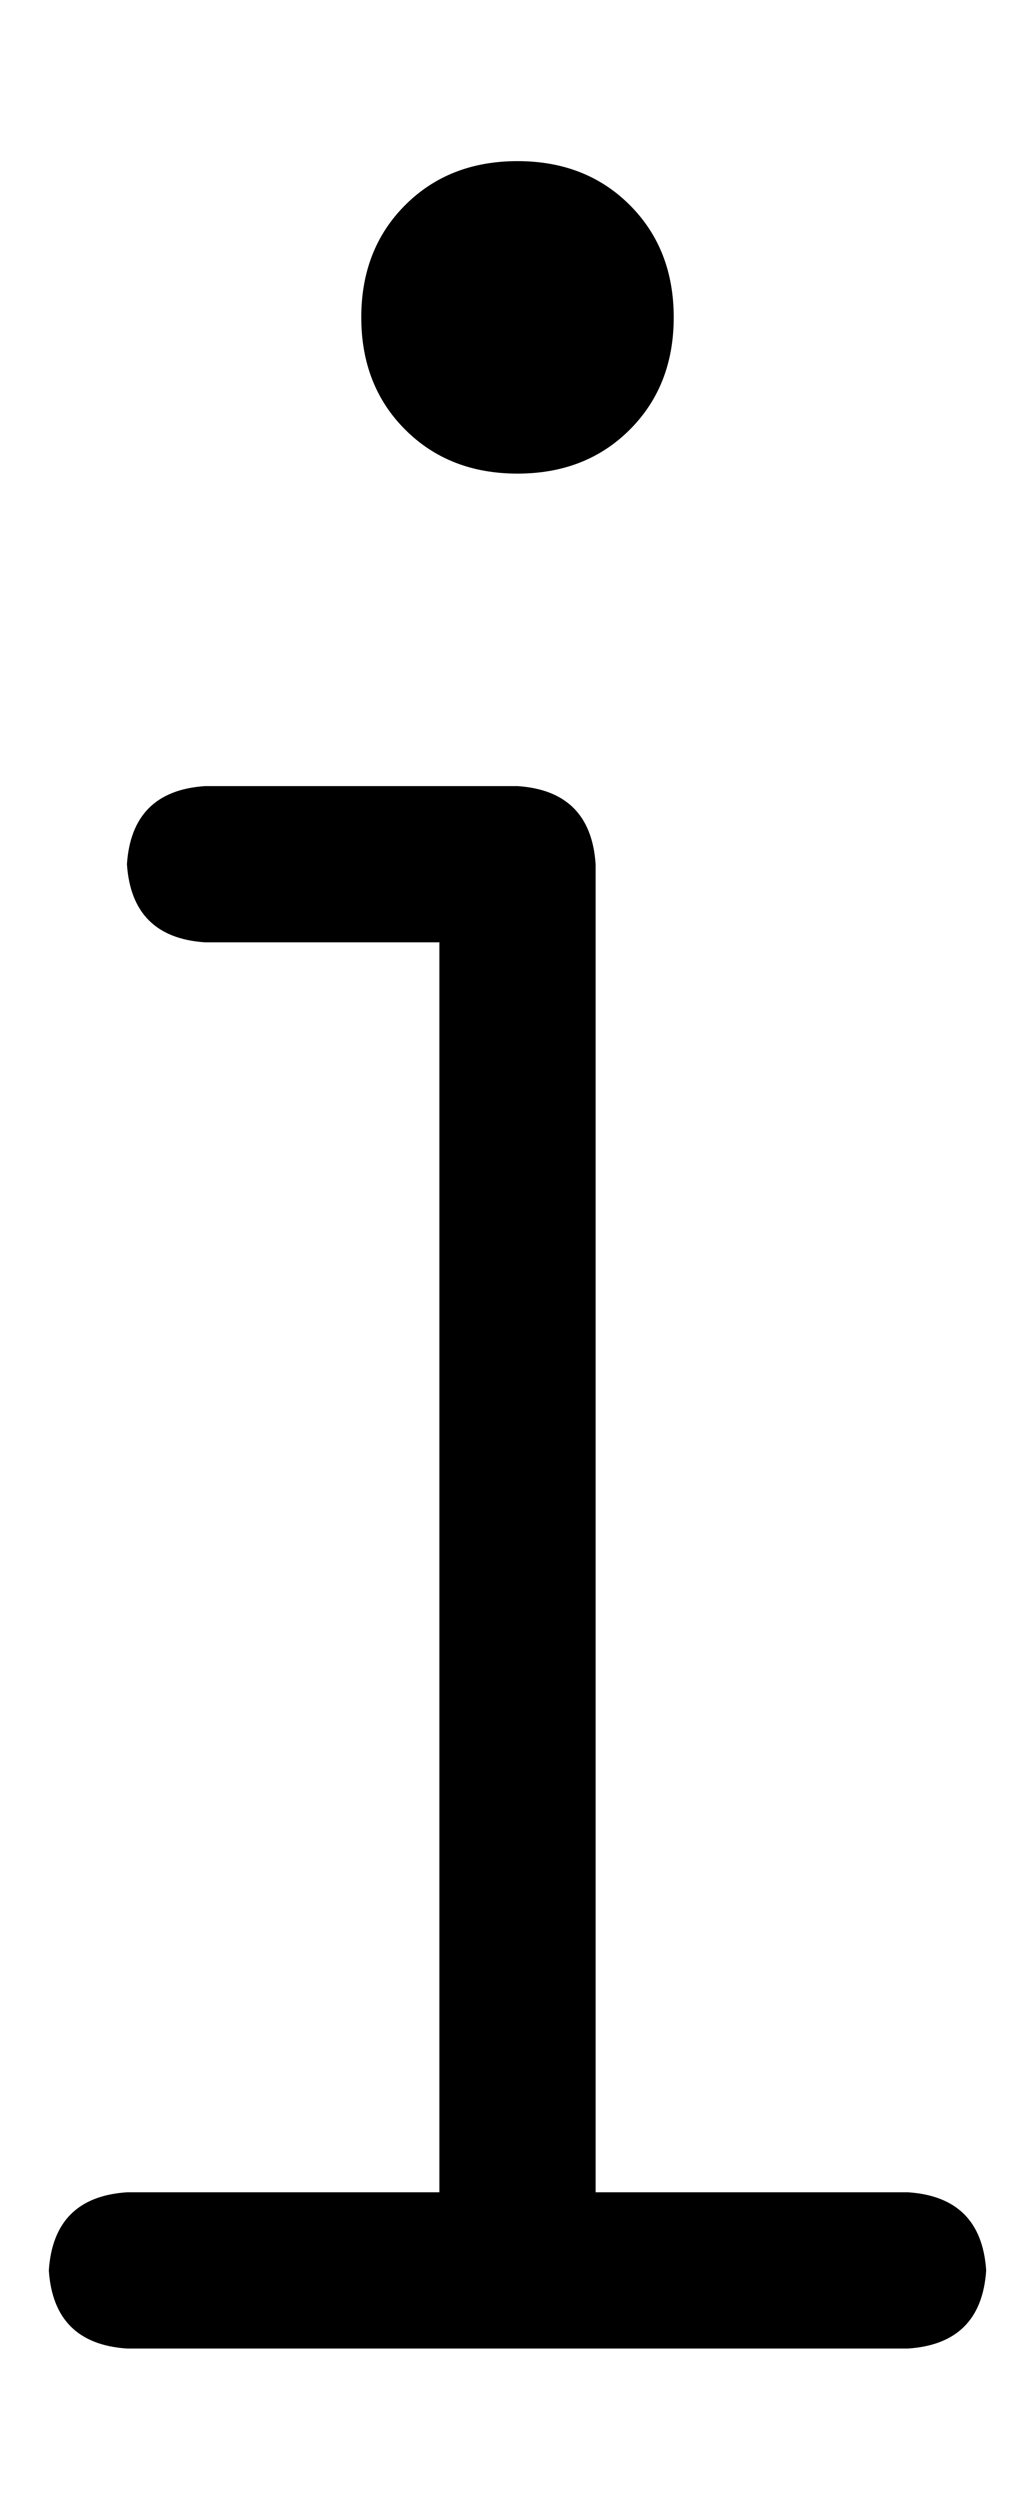 <?xml version="1.0" standalone="no"?>
<!DOCTYPE svg PUBLIC "-//W3C//DTD SVG 1.1//EN" "http://www.w3.org/Graphics/SVG/1.1/DTD/svg11.dtd" >
<svg xmlns="http://www.w3.org/2000/svg" xmlns:xlink="http://www.w3.org/1999/xlink" version="1.1" viewBox="-10 -40 212 512">
   <path fill="currentColor"
d="M64 25q0 -14 9 -23v0v0q9 -9 23 -9t23 9t9 23t-9 23t-23 9t-23 -9t-9 -23v0zM16 137q1 -15 16 -16h64v0q15 1 16 16v272v0h64v0q15 1 16 16q-1 15 -16 16h-160v0q-15 -1 -16 -16q1 -15 16 -16h64v0v-256v0h-48v0q-15 -1 -16 -16v0z" />
</svg>
